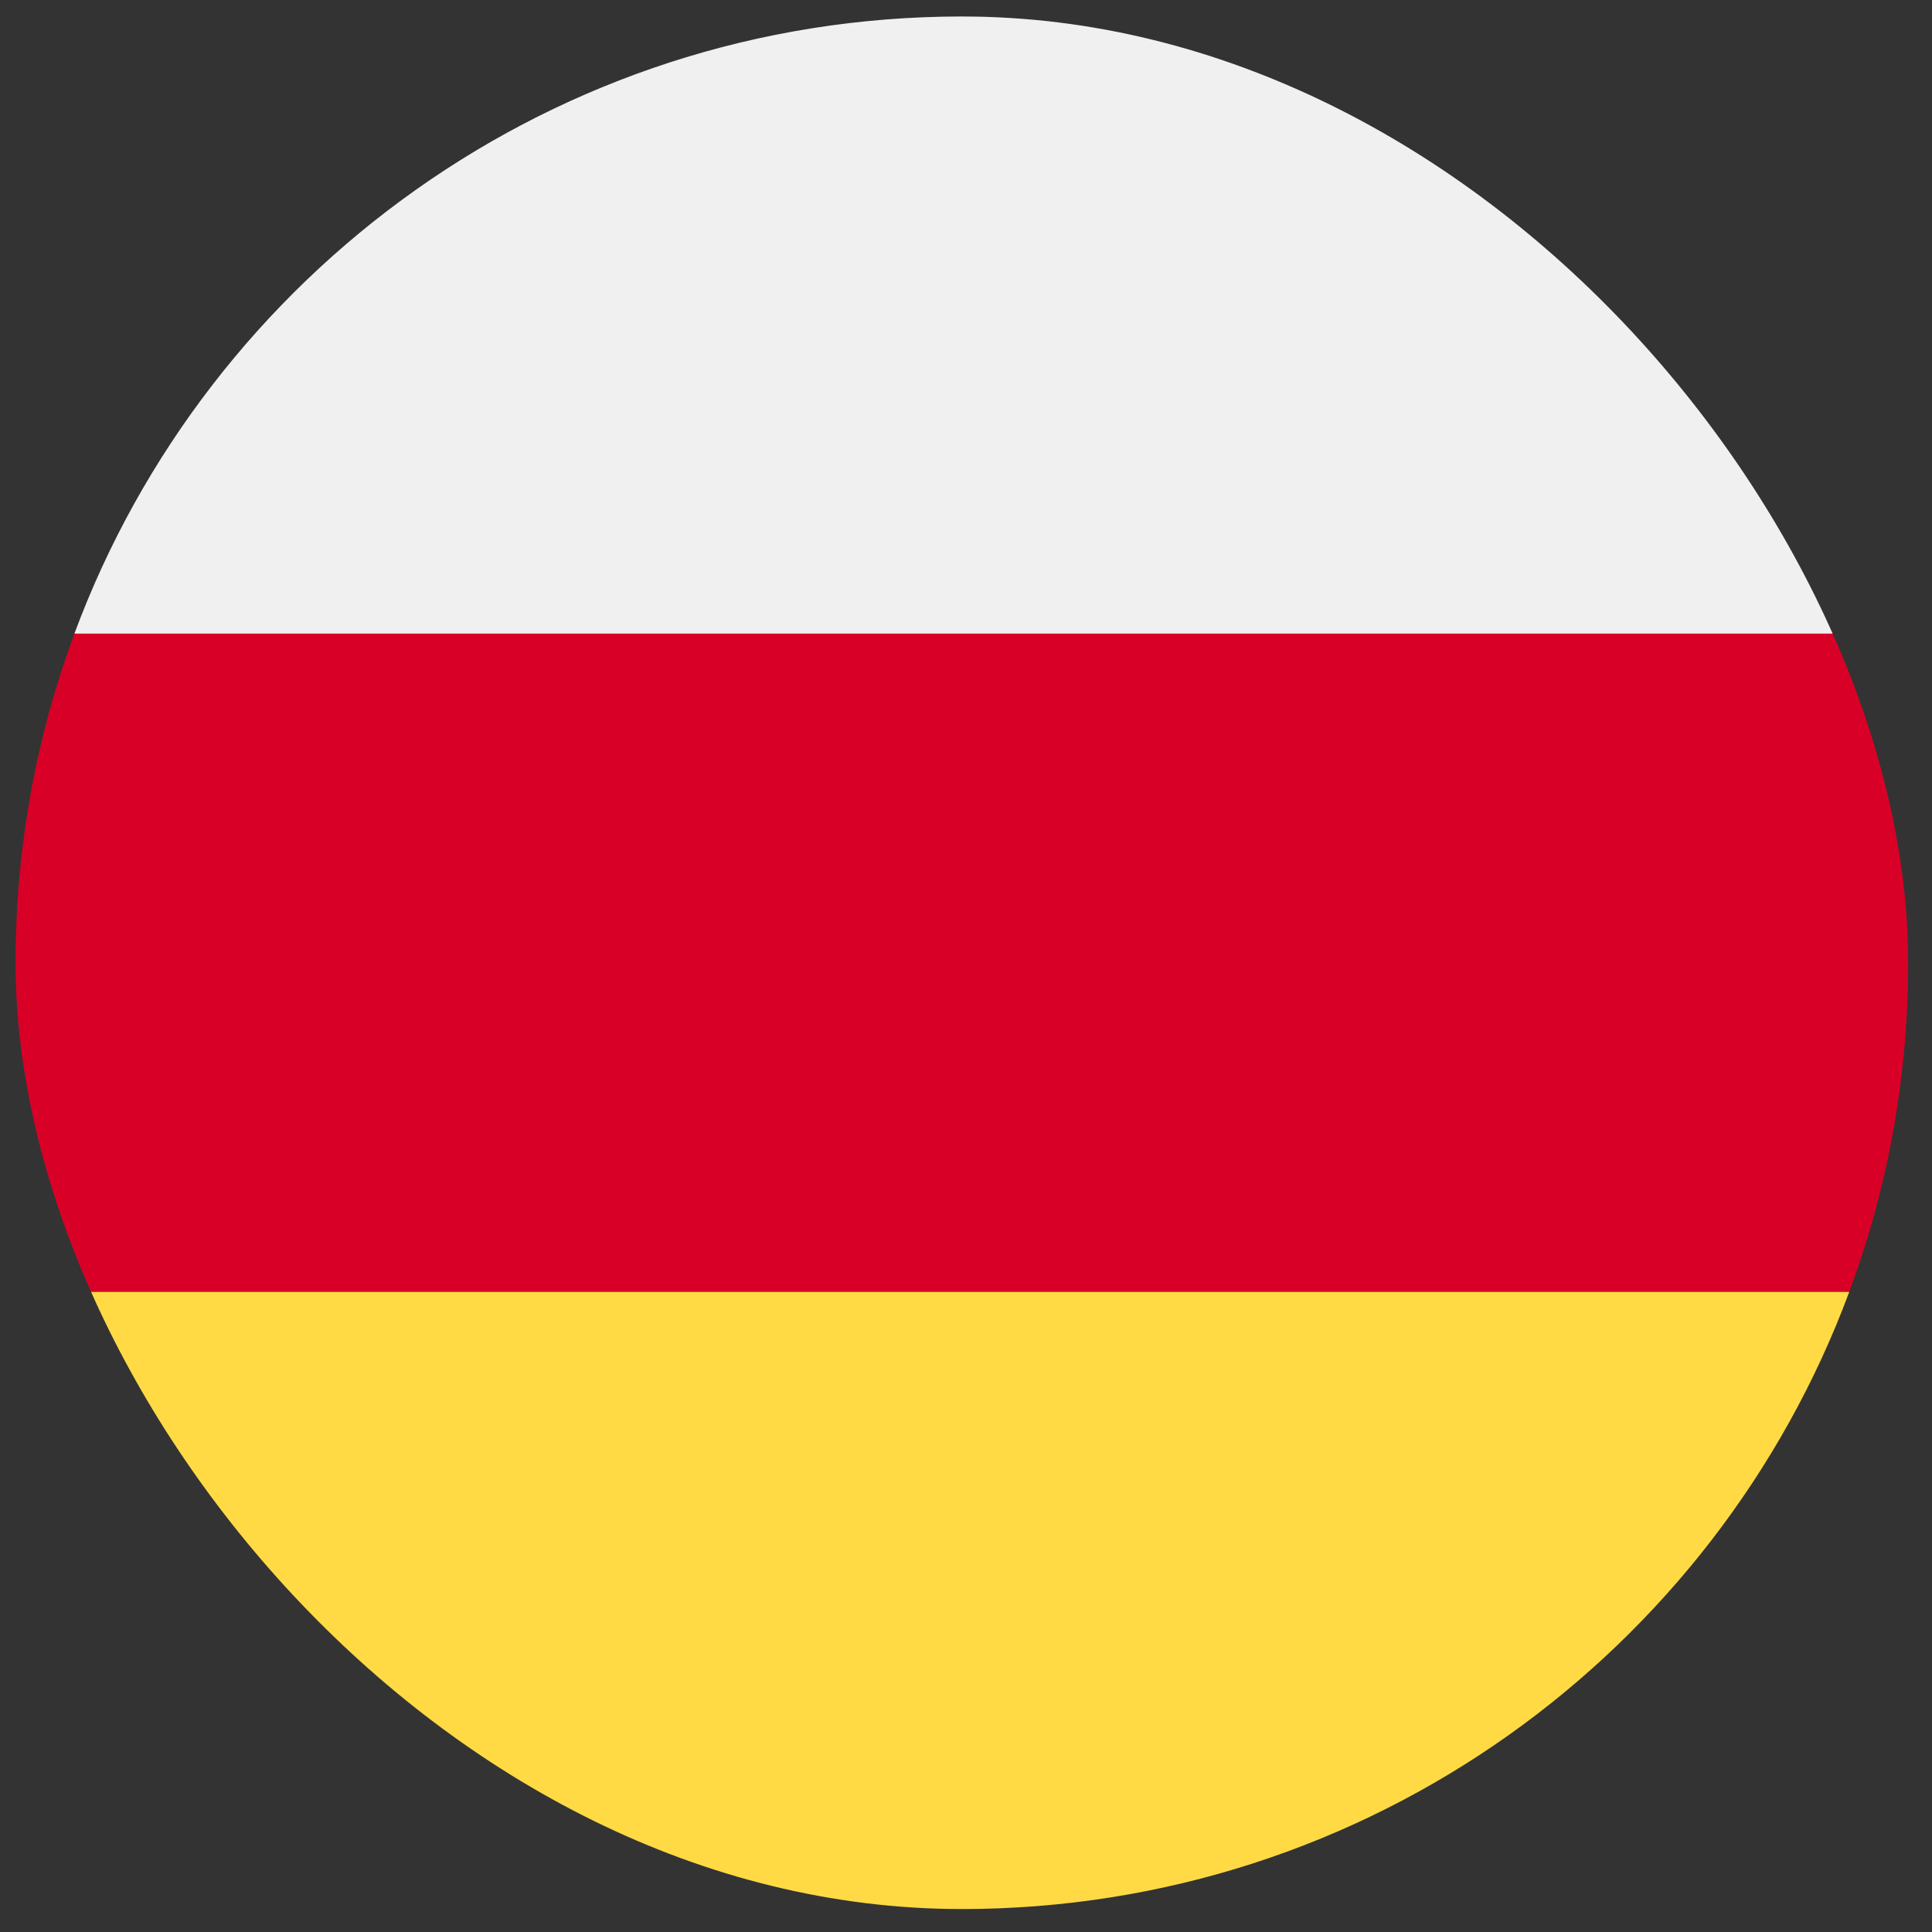 <svg width="49" height="49" viewBox="0 0 49 49" fill="none" xmlns="http://www.w3.org/2000/svg">
<rect x="0" y="0" width="49" height="49" fill="#333333" stroke="none"/>
<g clip-path="url(#clip0_2743_1921)">
<path d="M46.902 32.765C47.867 30.165 48.395 27.353 48.395 24.417C48.395 21.482 47.867 18.669 46.902 16.069L24.395 13.982L1.887 16.069C0.923 18.669 0.395 21.482 0.395 24.417C0.395 27.353 0.923 30.165 1.887 32.765L24.395 34.852L46.902 32.765Z" fill="#D80027"/>
<path d="M24.394 48.418C34.713 48.418 43.51 41.905 46.901 32.766H1.887C5.278 41.905 14.075 48.418 24.394 48.418Z" fill="#FFDA44"/>
<path d="M24.394 0.418C14.075 0.418 5.278 6.931 1.887 16.07H46.901C43.51 6.931 34.713 0.418 24.394 0.418Z" fill="#F0F0F0"/>
</g>
<defs>
<clipPath id="clip0_2743_1921">
<rect x="0.395" y="0.418" width="48" height="48" rx="24" fill="white"/>
</clipPath>
</defs>
</svg>
